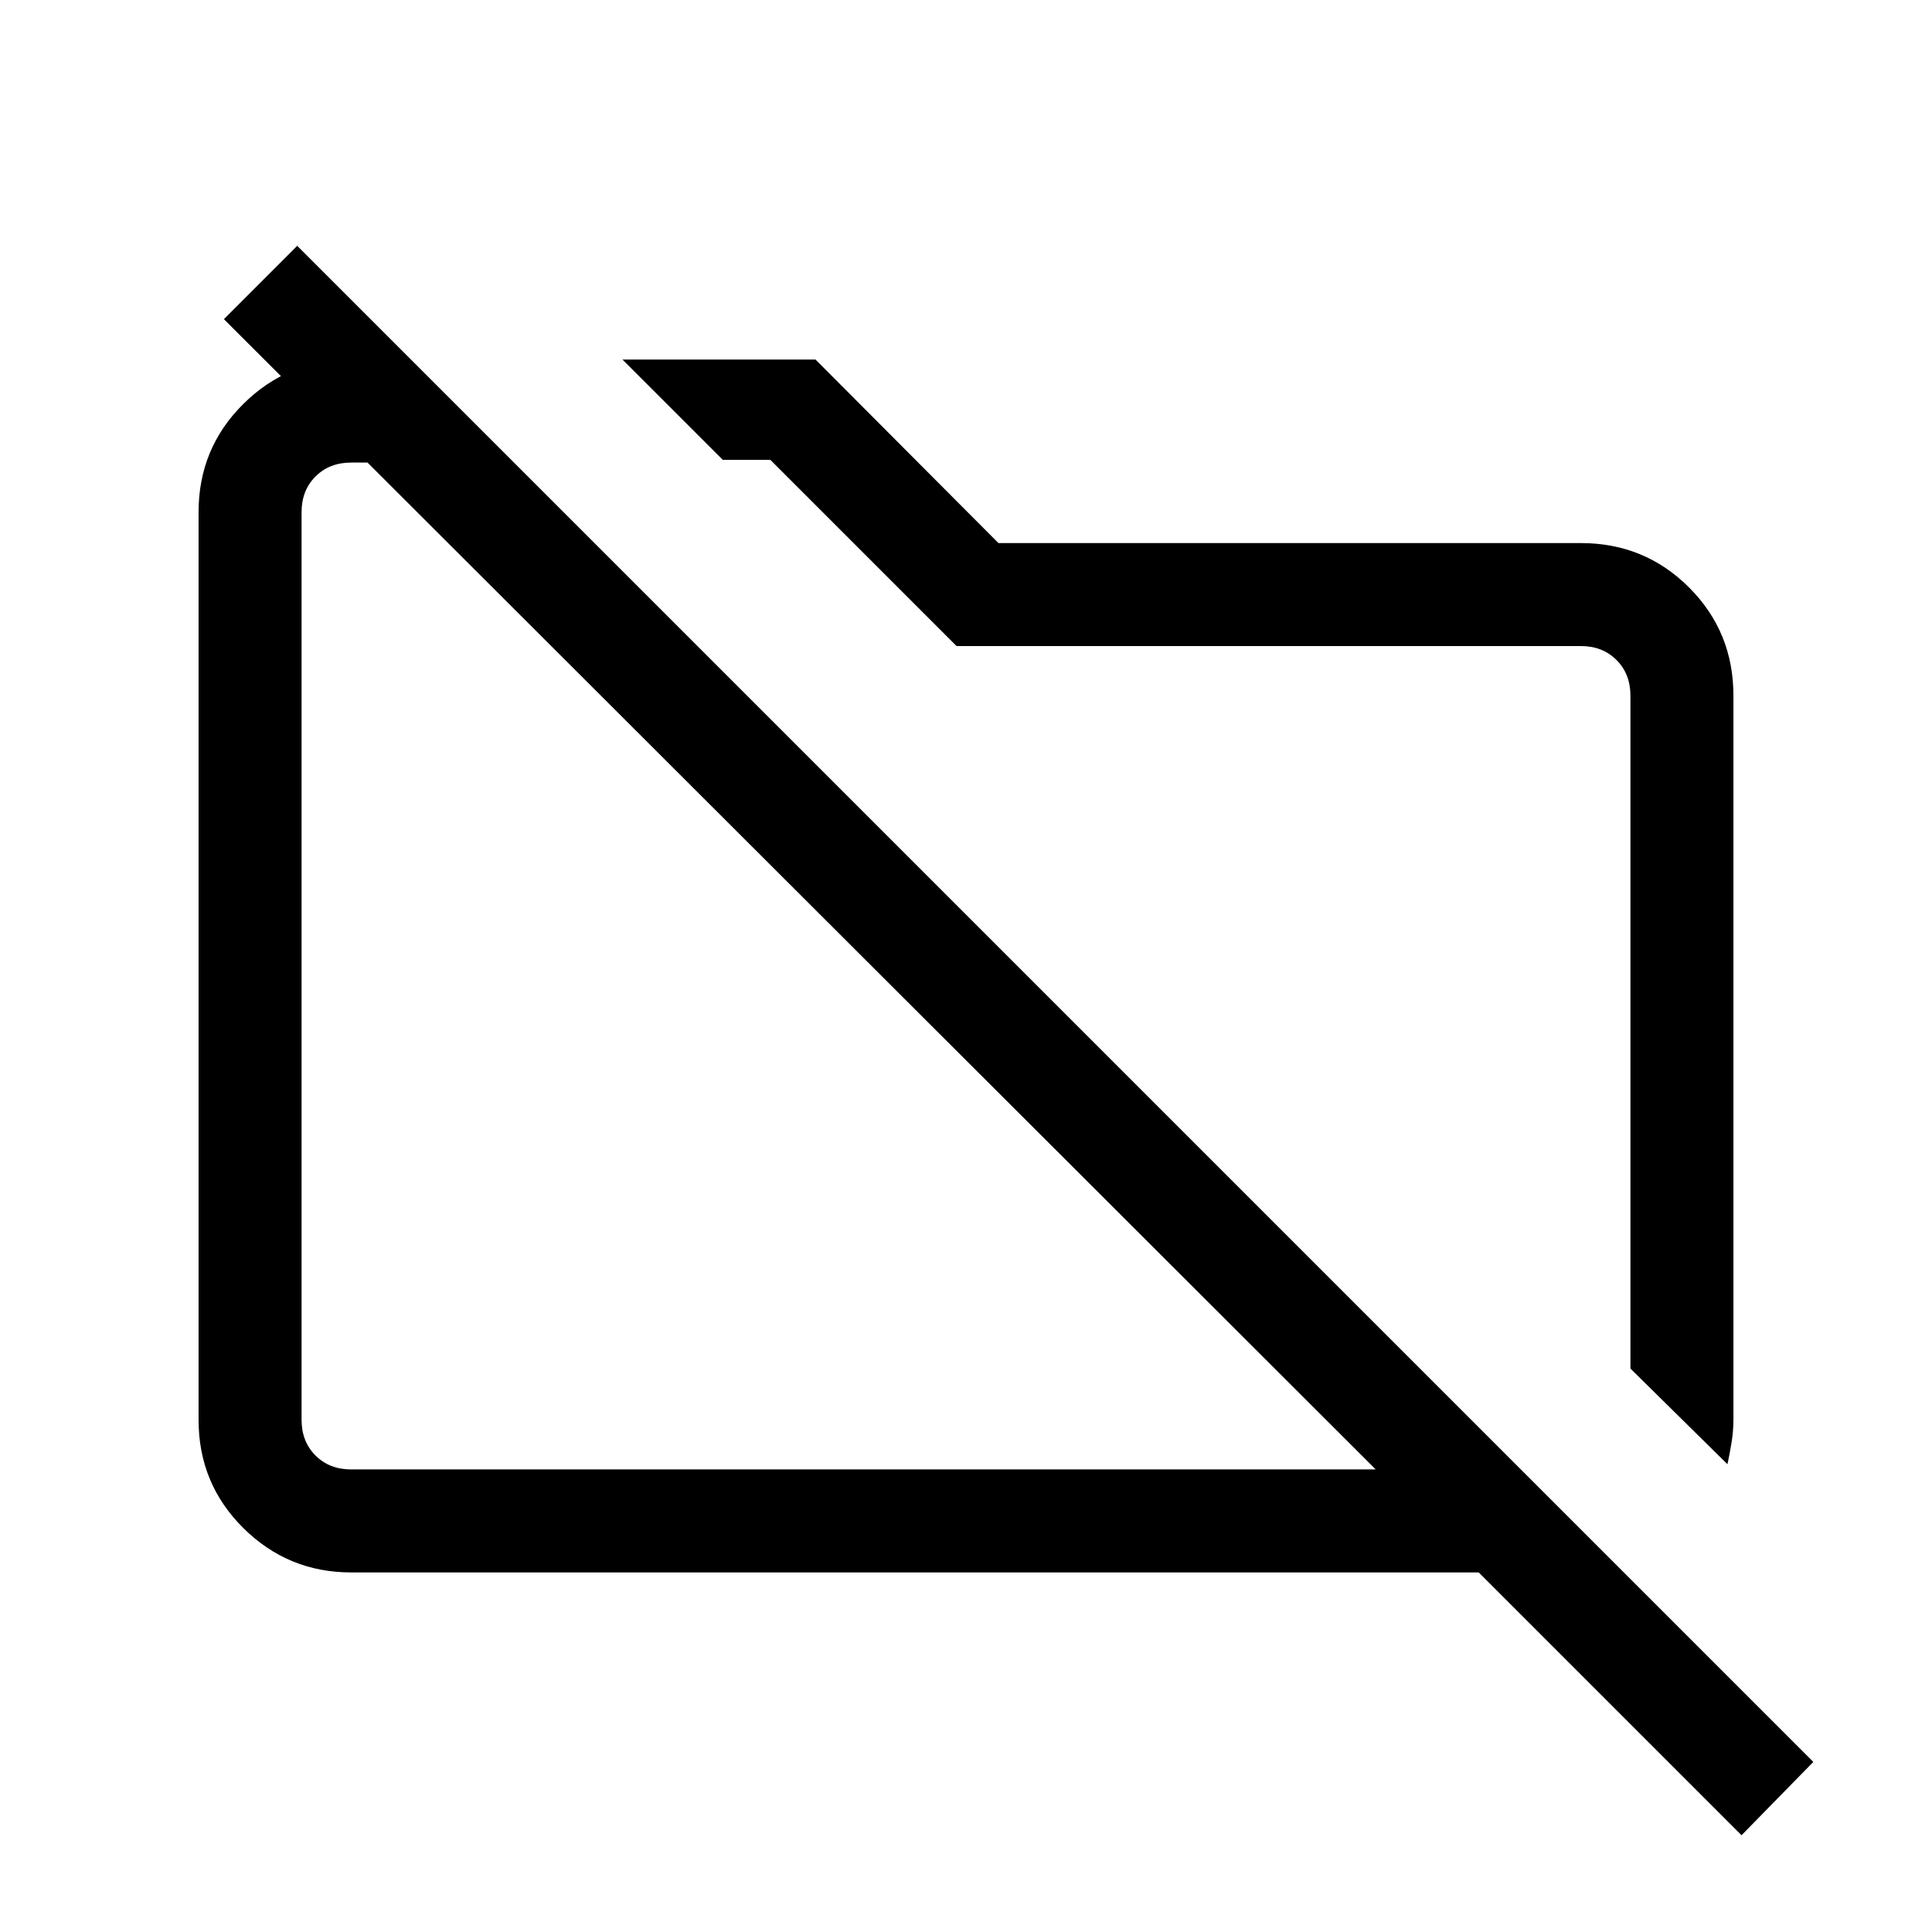 <svg xmlns="http://www.w3.org/2000/svg" height="40" viewBox="0 -960 960 960" width="40"><path d="m858.36-232.44-48.21-47.53v-334.39q0-10.77-6.92-17.69-6.92-6.93-17.69-6.93H475.31l-92.51-92.51h-23.65l-49.84-49.84h95.93l90.89 91.18h289.41q31.69 0 53.74 22.05t22.05 53.74v359.9q0 5.51-.97 11.48-.98 5.97-2 10.54Zm7 184.36L734.77-178.67H174.46q-31.3 0-53.55-22.05-22.24-22.05-22.24-53.74v-451.08q0-31.69 22.24-53.74 22.25-22.05 53.55-22.05h29.75l51.17 51.18h-80.92q-10.77 0-17.69 6.92-6.92 6.92-6.92 17.69v451.08q0 10.77 6.92 17.69 6.92 6.92 17.69 6.92h509.13L111.26-801.41l36.43-36.44L901.03-84.51l-35.67 36.43ZM432.51-480Zm152.72-25.56Z"/></svg>